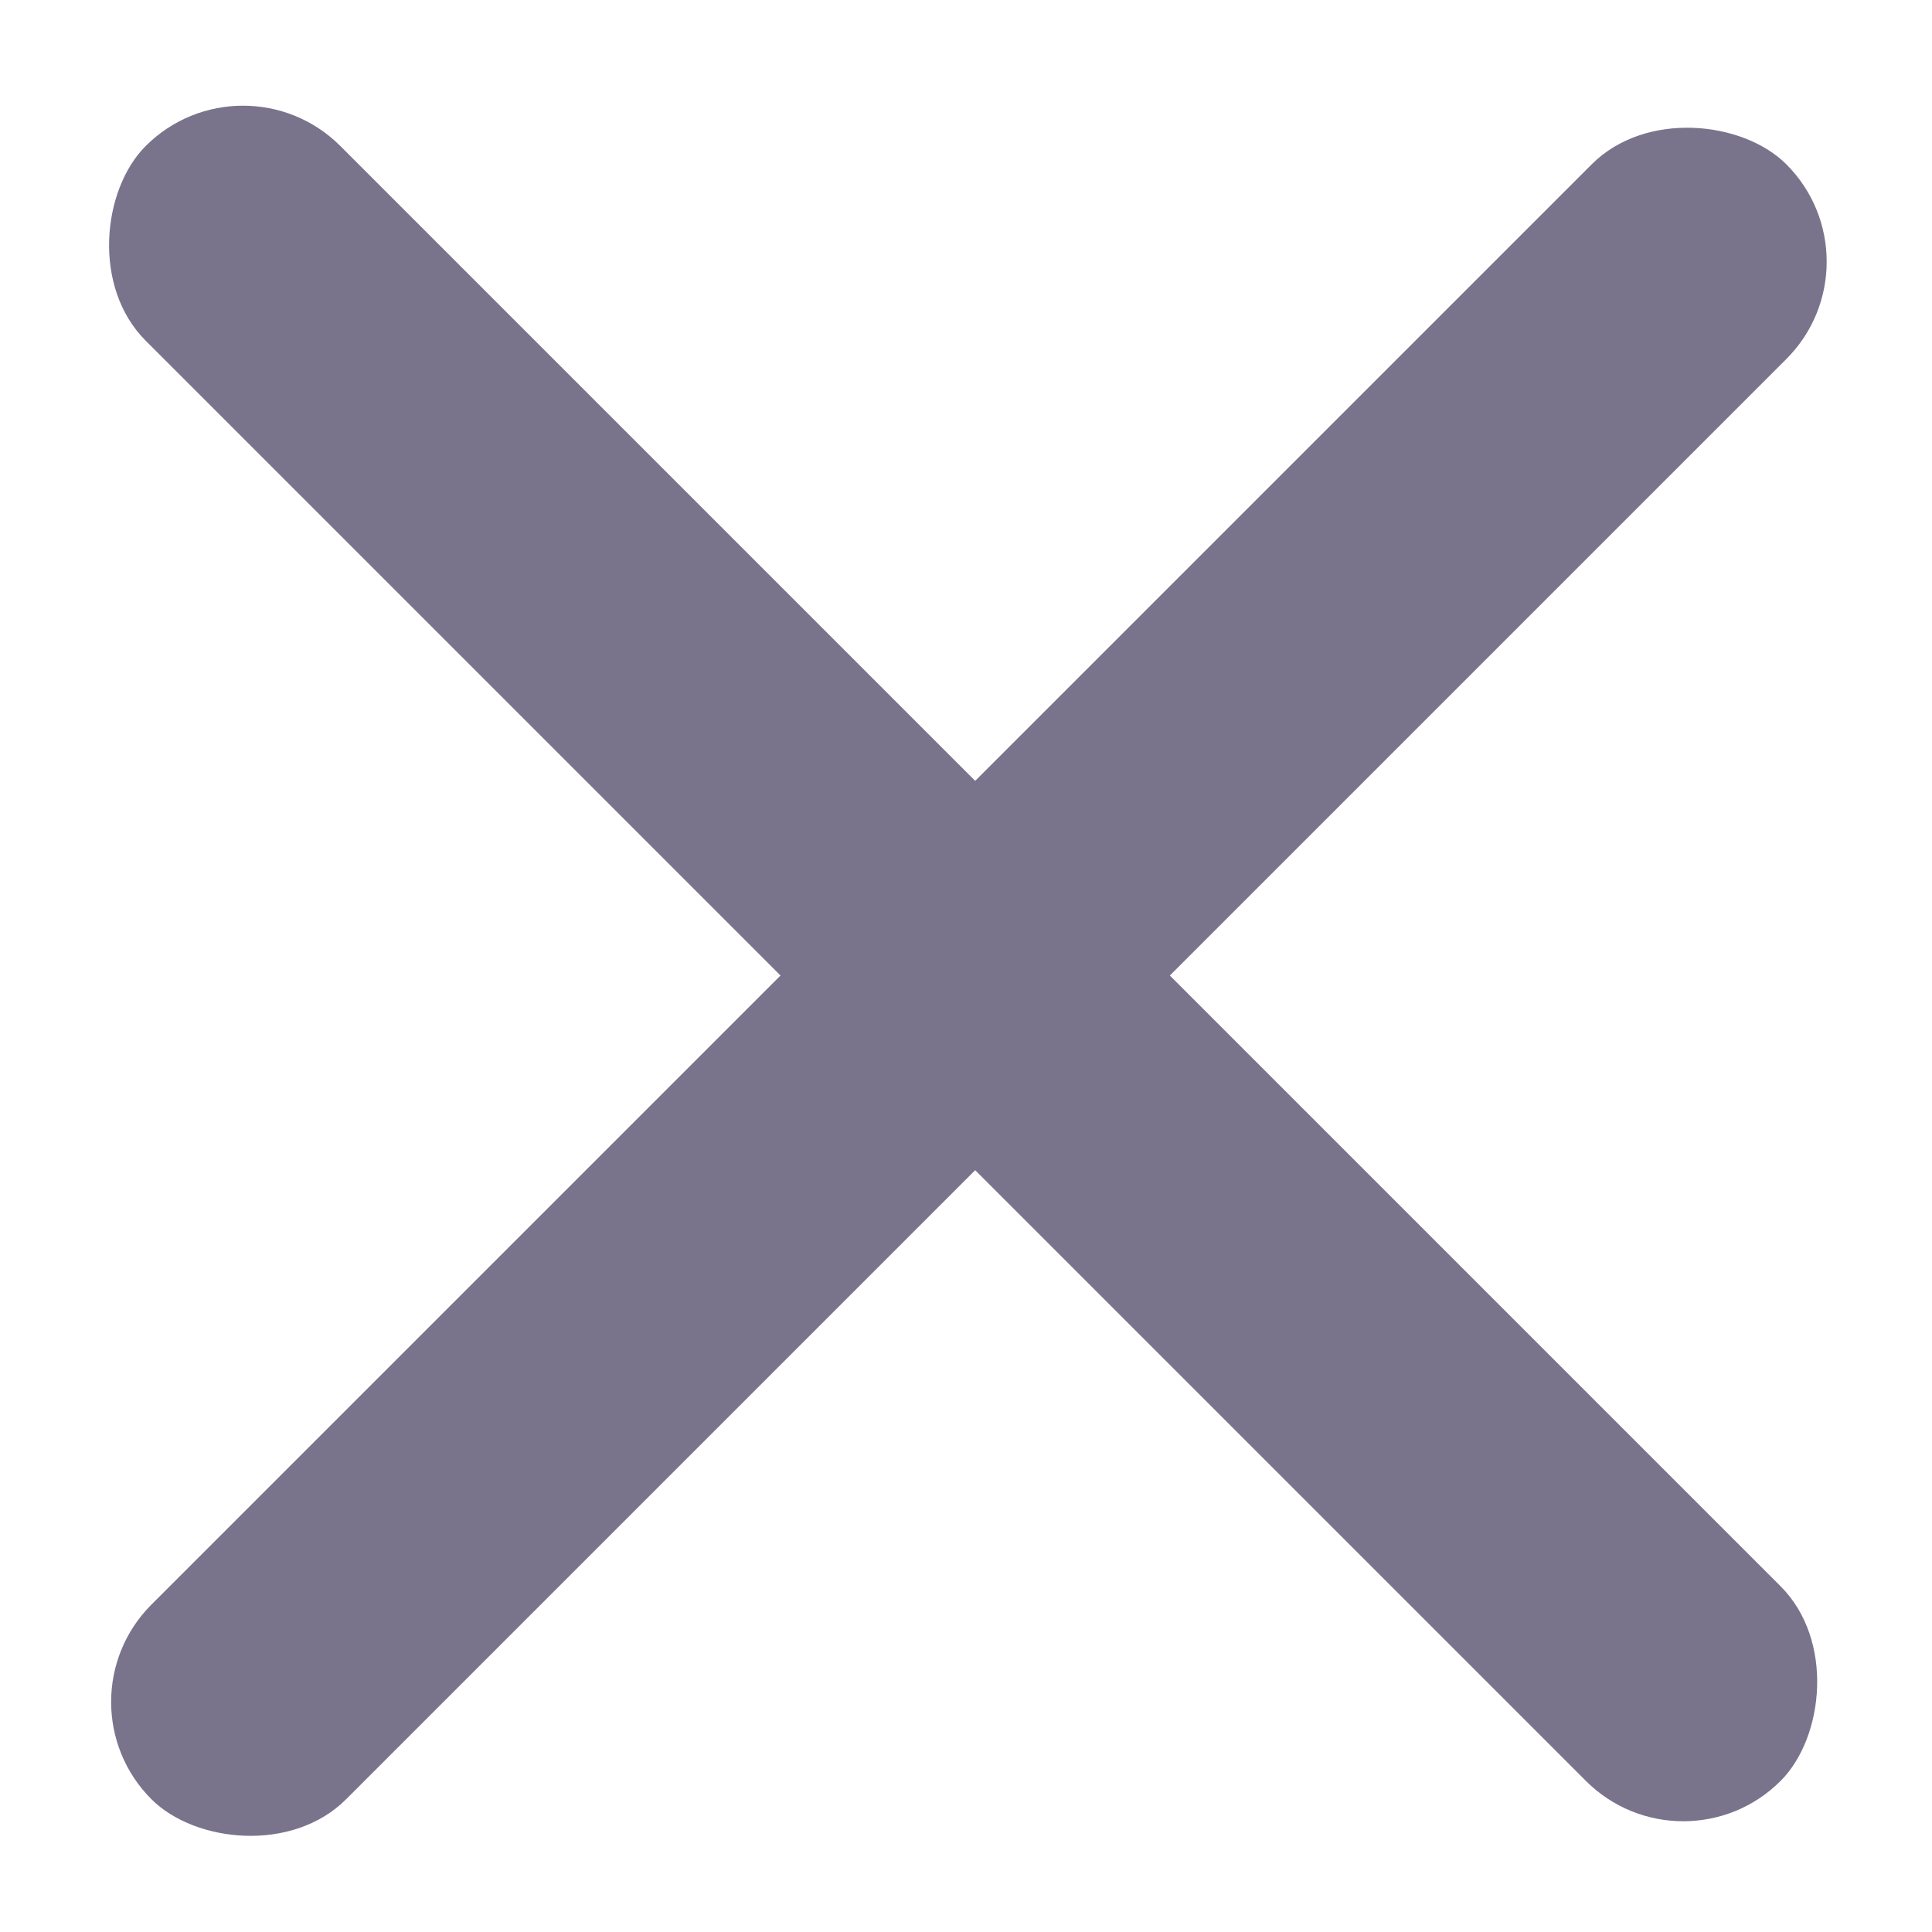 <svg width="16" height="16" viewBox="0 0 16 16" fill="none" xmlns="http://www.w3.org/2000/svg">
<rect x="13.94" y="15.555" width="19.148" height="2.28" rx="1.14" transform="rotate(-135 13.94 15.555)" fill="#7A738C"/>
<rect x="15.6" y="2.167" width="19.148" height="2.28" rx="1.14" transform="rotate(135 15.6 2.167)" fill="#7A738C"/>
</svg>
